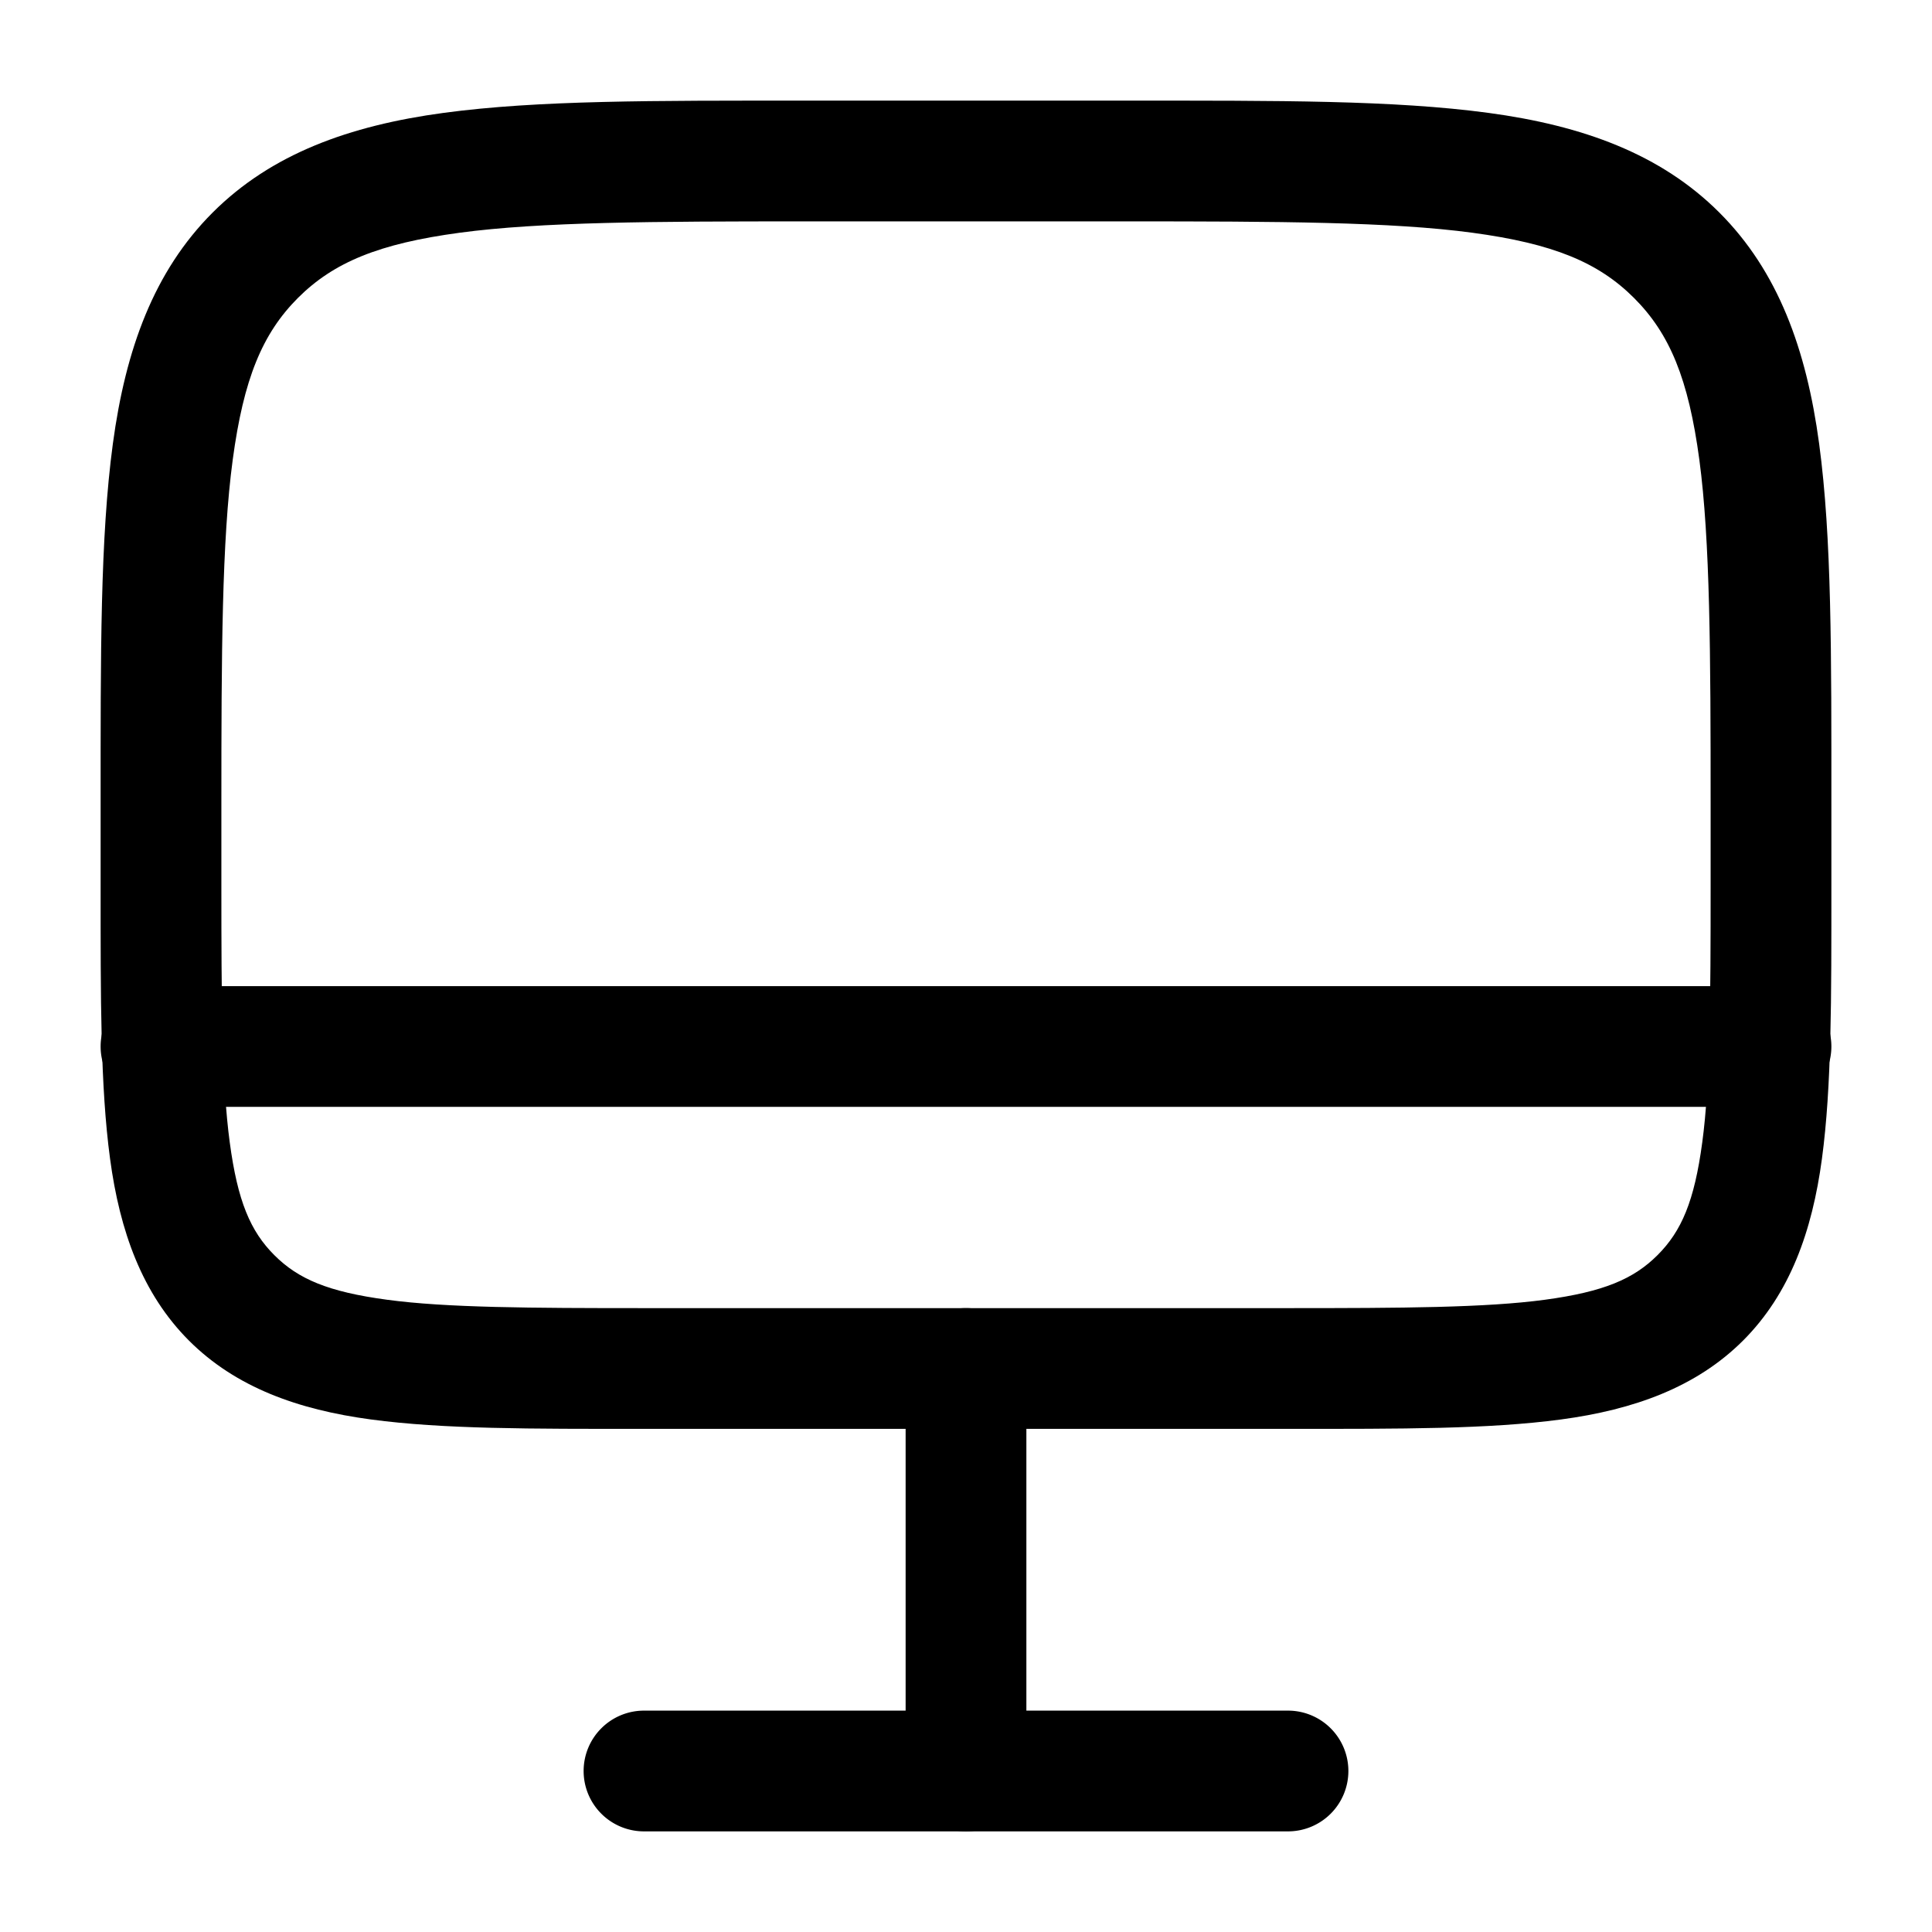 <?xml version="1.0" encoding="UTF-8" standalone="no"?>
<svg
   width="24"
   height="24"
   viewBox="0 0 24 24"
   version="1.1"
   id="svg4"
   xmlns="http://www.w3.org/2000/svg"
   xmlns:svg="http://www.w3.org/2000/svg">
  <defs
     id="defs4" />
  <path
     d="M 10,1.25 C 8.114,1.25 6.686,1.244 5.512,1.402 4.338,1.56 3.369,1.913 2.641,2.641 1.913,3.369 1.56,4.338 1.402,5.512 1.244,6.686 1.25,8.114 1.25,10 v 1 c 0,1.414 -0.004,2.491 0.117,3.393 0.121,0.902 0.399,1.678 0.98,2.26 0.582,0.582 1.358,0.859 2.26,0.98 C 5.509,17.754 6.586,17.75 8,17.75 h 8 c 1.414,0 2.491,0.004 3.393,-0.117 0.902,-0.121 1.678,-0.399 2.26,-0.98 0.582,-0.582 0.859,-1.358 0.98,-2.26 C 22.754,13.491 22.75,12.414 22.75,11 V 10 C 22.75,8.114 22.756,6.686 22.598,5.512 22.44,4.337 22.087,3.369 21.359,2.641 20.631,1.913 19.663,1.56 18.488,1.402 17.314,1.244 15.886,1.25 14,1.25 Z m 0,1.5 h 4 c 1.886,0 3.285,0.006 4.289,0.141 1.004,0.135 1.566,0.367 2.01,0.811 0.444,0.444 0.676,1.005 0.811,2.01 C 21.244,6.715 21.25,8.114 21.25,10 v 1 c 0,1.414 -0.005,2.459 -0.104,3.191 -0.098,0.732 -0.258,1.103 -0.555,1.4 -0.297,0.297 -0.668,0.456 -1.4,0.555 C 18.459,16.245 17.414,16.25 16,16.25 H 8 C 6.586,16.25 5.541,16.245 4.809,16.146 4.077,16.048 3.705,15.889 3.408,15.592 3.111,15.295 2.952,14.923 2.854,14.191 2.755,13.459 2.75,12.414 2.75,11 V 10 C 2.75,8.114 2.756,6.715 2.891,5.711 3.026,4.707 3.258,4.145 3.701,3.701 4.145,3.258 4.707,3.026 5.711,2.891 6.715,2.756 8.114,2.75 10,2.75 Z"
     id="path1" />
  <path
     d="M 8,21.25 A 0.75,0.75 0 0 0 7.25,22 0.75,0.75 0 0 0 8,22.75 h 8 A 0.75,0.75 0 0 0 16.75,22 0.75,0.75 0 0 0 16,21.25 Z"
     id="path2" />
  <path
     d="M 12,16.25 A 0.75,0.75 0 0 0 11.25,17 v 5 A 0.75,0.75 0 0 0 12,22.75 0.75,0.75 0 0 0 12.75,22 V 17 A 0.75,0.75 0 0 0 12,16.25 Z"
     id="path3" />
  <path
     d="M 2,12.25 A 0.75,0.75 0 0 0 1.25,13 0.75,0.75 0 0 0 2,13.75 H 22 A 0.75,0.75 0 0 0 22.75,13 0.75,0.75 0 0 0 22,12.25 Z"
     id="path4" />
</svg>
